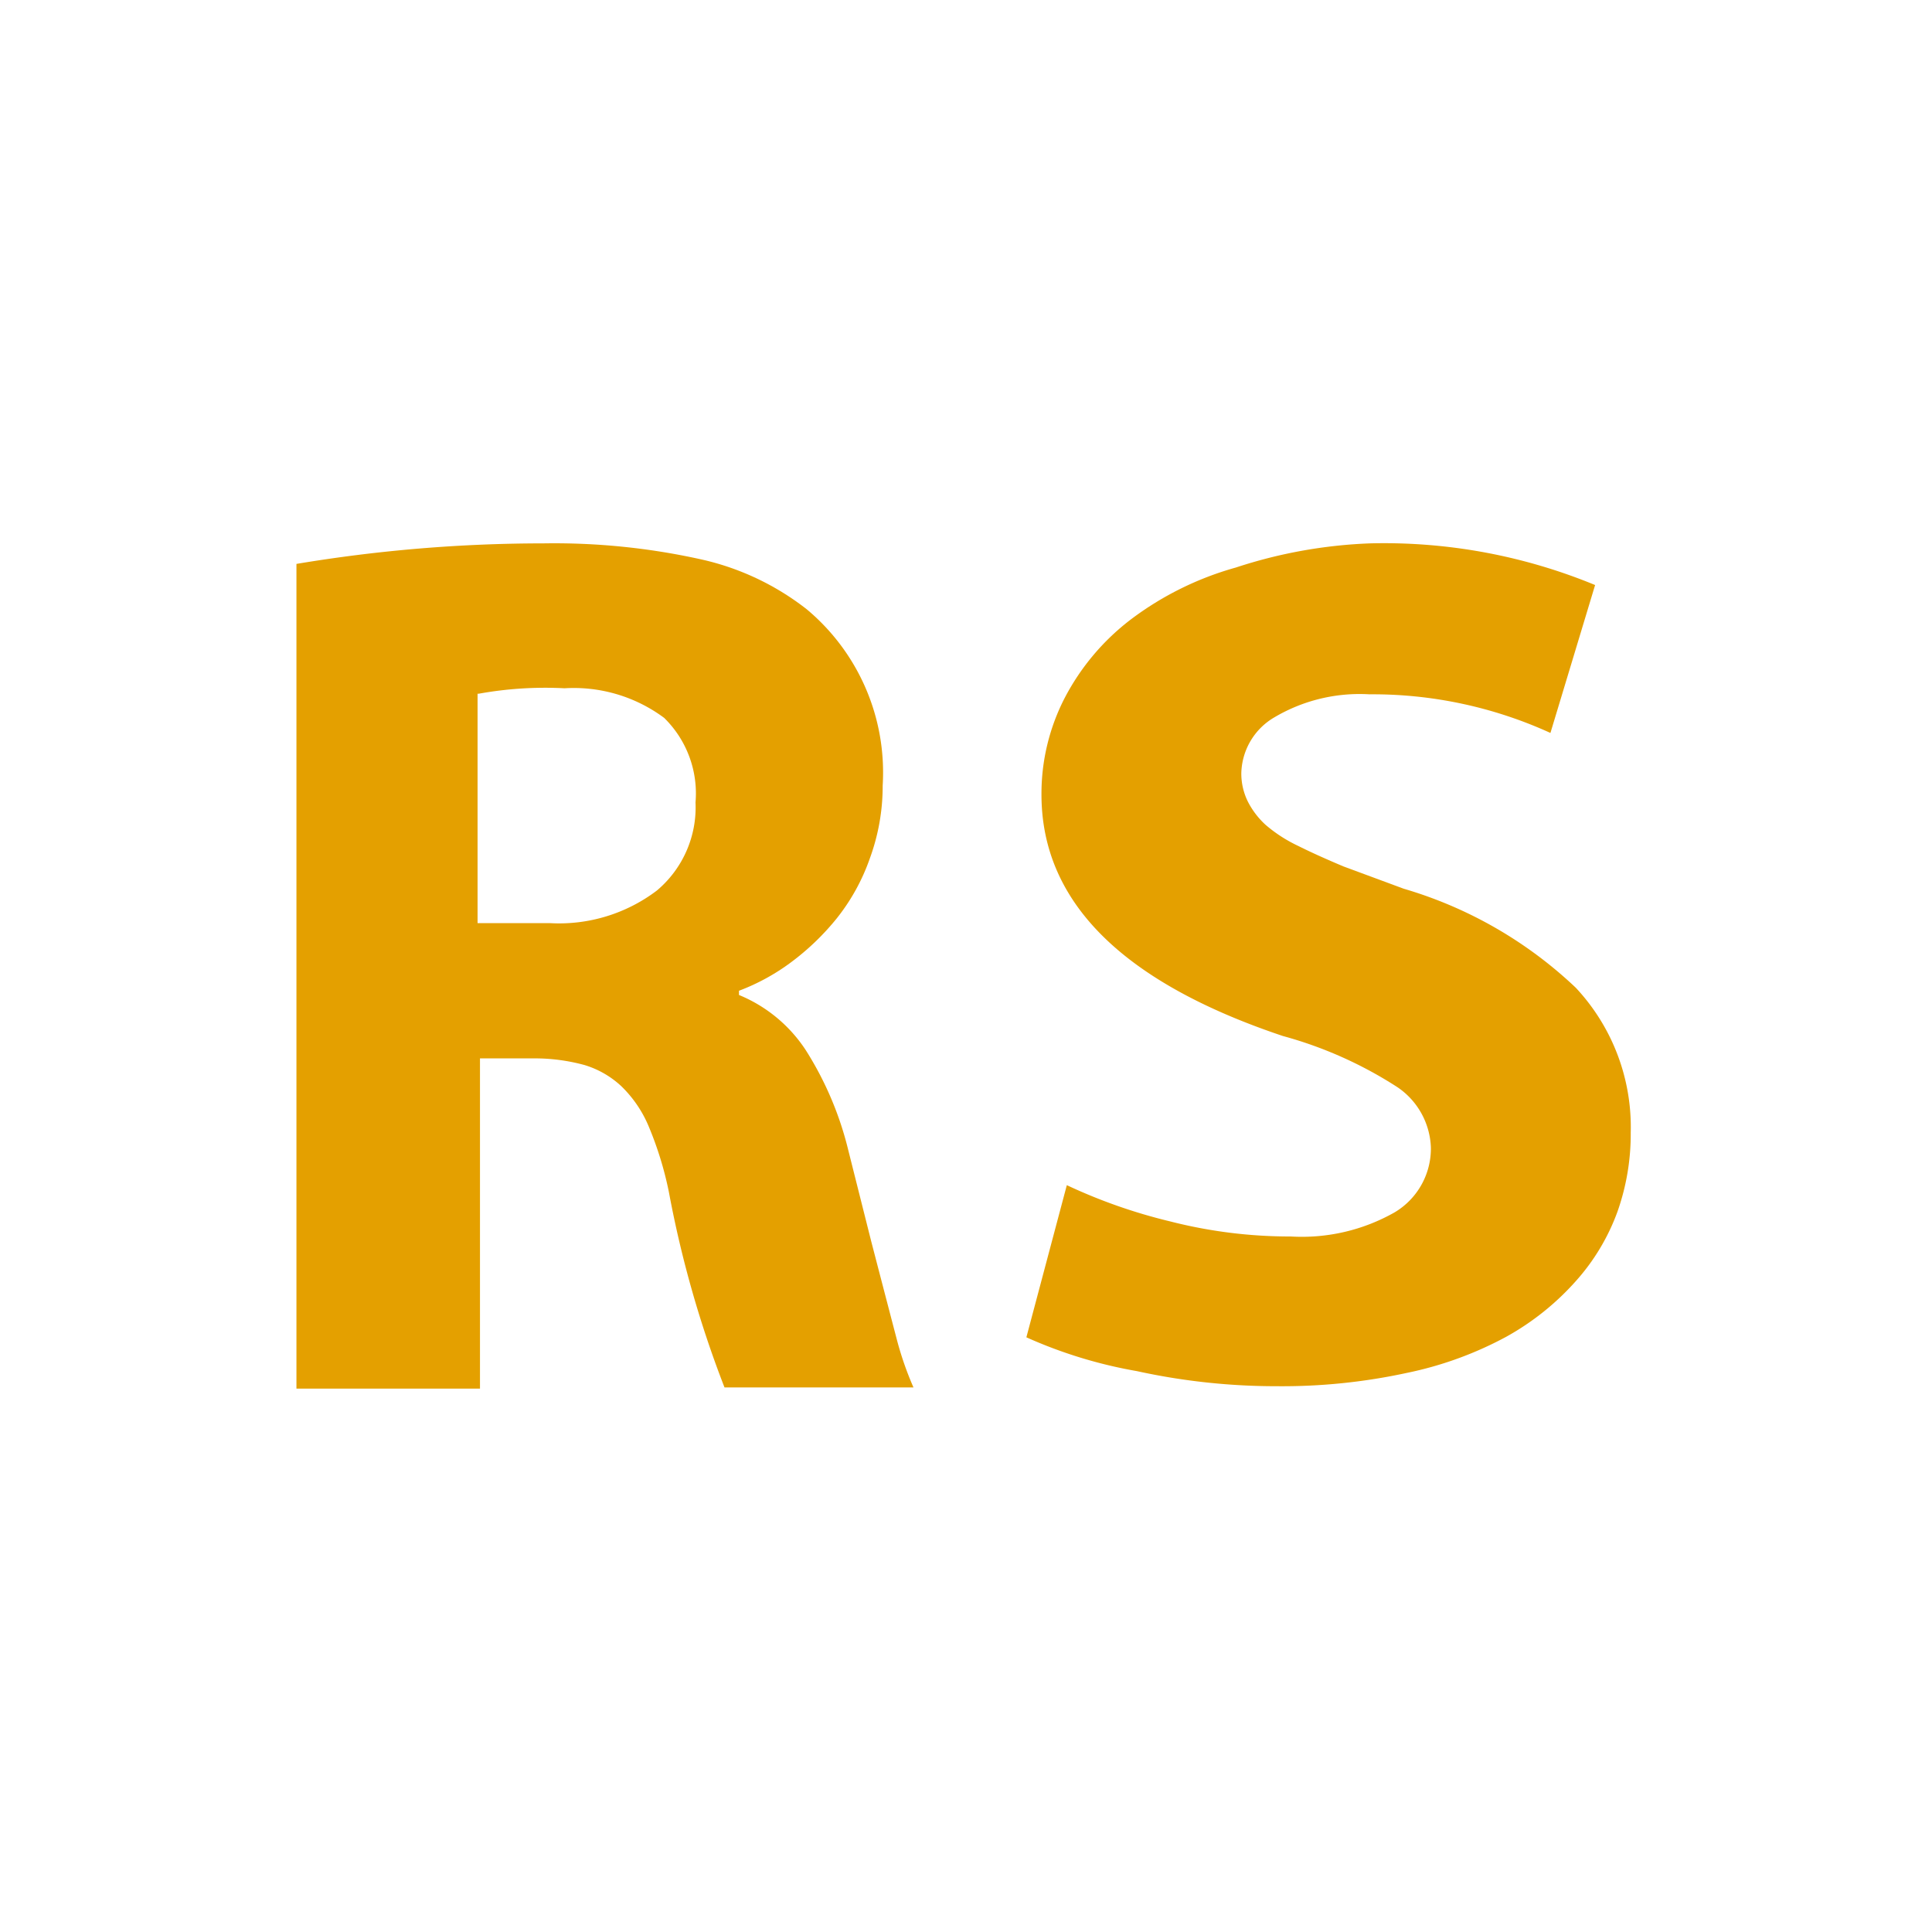 <svg xmlns="http://www.w3.org/2000/svg" viewBox="0 0 32 32"><defs><style>.a{fill:#e4a000;}</style></defs><title>file.rust</title><path class="a" d="M4.91,23V9.34A24.81,24.81,0,0,1,9,9a11.22,11.22,0,0,1,2.59.26,4.38,4.38,0,0,1,1.77.83,3.52,3.52,0,0,1,1.26,2.92,3.48,3.48,0,0,1-.21,1.2,3.38,3.38,0,0,1-.55,1,4.16,4.16,0,0,1-.76.73,3.52,3.52,0,0,1-.86.47v.07a2.42,2.42,0,0,1,1.11.92,5.52,5.52,0,0,1,.7,1.65l.38,1.51q.26,1,.42,1.61a5.37,5.37,0,0,0,.28.81H12a18.07,18.07,0,0,1-.92-3.23,5.75,5.75,0,0,0-.33-1.08,2,2,0,0,0-.46-.68,1.55,1.55,0,0,0-.61-.35,3.14,3.14,0,0,0-.83-.11h-.9V23Zm3-11.51v3.8h1.2a2.68,2.68,0,0,0,1.77-.54,1.8,1.8,0,0,0,.64-1.46A1.75,1.75,0,0,0,11,11.89a2.51,2.51,0,0,0-1.65-.49A6.17,6.17,0,0,0,7.93,11.49Z"/><path class="a" d="M17,22.15l.67-2.52a8.92,8.92,0,0,0,1.71.6,8,8,0,0,0,2,.25,3.11,3.11,0,0,0,1.72-.4,1.23,1.23,0,0,0,.6-1.07,1.26,1.26,0,0,0-.55-1,6.76,6.76,0,0,0-1.9-.85q-4-1.34-4-4a3.46,3.46,0,0,1,.39-1.61,3.9,3.9,0,0,1,1.09-1.29,5.21,5.21,0,0,1,1.74-.86A8.06,8.06,0,0,1,22.69,9a9.16,9.16,0,0,1,3.73.69l-.74,2.45a7.09,7.09,0,0,0-3-.64,2.77,2.77,0,0,0-1.57.38,1.1,1.1,0,0,0-.55.93,1.05,1.05,0,0,0,.11.47,1.36,1.36,0,0,0,.29.38,2.38,2.38,0,0,0,.54.35c.24.12.49.23.75.34l1,.37a7,7,0,0,1,2.85,1.64,3.38,3.38,0,0,1,.91,2.4,3.86,3.86,0,0,1-.22,1.31,3.53,3.53,0,0,1-.69,1.15,4.39,4.39,0,0,1-1.15.92,6,6,0,0,1-1.65.6,9.74,9.74,0,0,1-2.15.22,10.79,10.79,0,0,1-2.32-.25A7.69,7.69,0,0,1,17,22.15Z"/></svg>